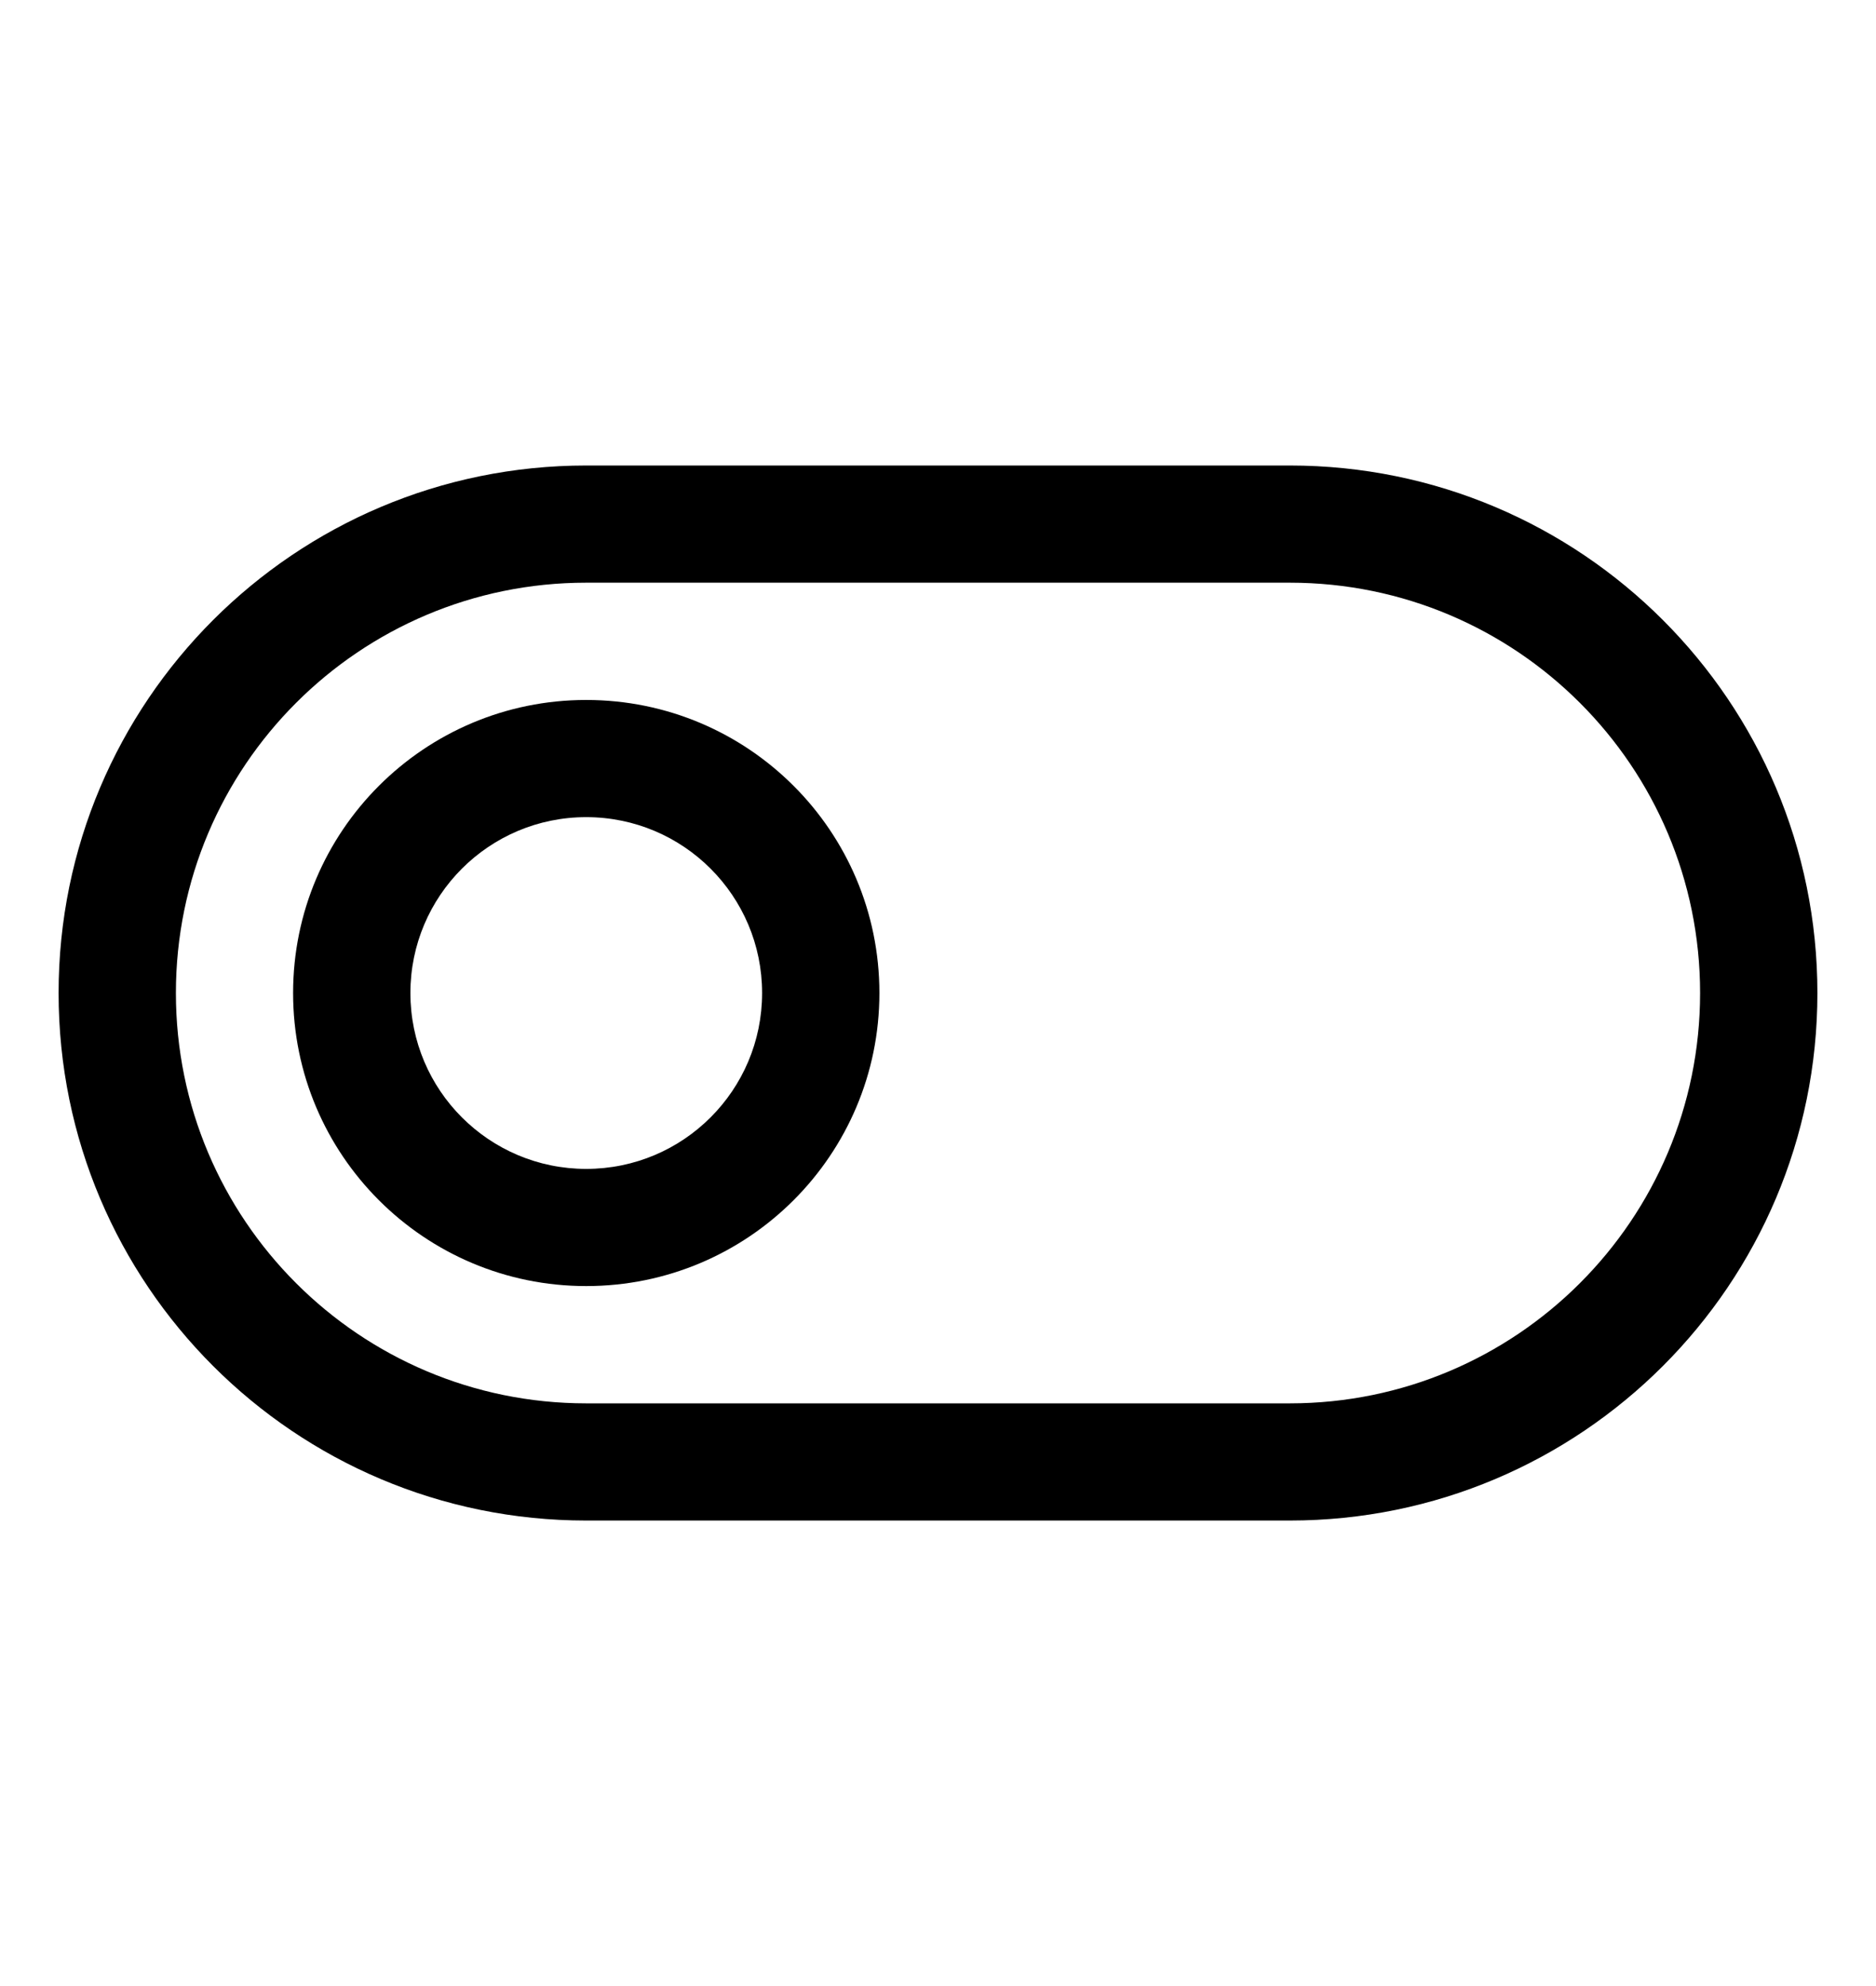 <svg xmlns="http://www.w3.org/2000/svg" viewBox="0 0 17 18" class="design-iconfont">
  <path fill-rule="evenodd" clip-rule="evenodd" d="M5.312 5.281C3.259 5.281 1.594 6.946 1.594 9C1.594 11.054 3.259 12.719 5.312 12.719H11.688C13.741 12.719 15.406 11.054 15.406 9C15.406 6.946 13.741 5.281 11.688 5.281H5.312ZM0.531 9C0.531 6.359 2.672 4.219 5.312 4.219H11.688C14.328 4.219 16.469 6.359 16.469 9C16.469 11.641 14.328 13.781 11.688 13.781H5.312C2.672 13.781 0.531 11.641 0.531 9Z"/>
  <path fill-rule="evenodd" clip-rule="evenodd" d="M5.312 7.406C4.432 7.406 3.719 8.12 3.719 9C3.719 9.88 4.432 10.594 5.312 10.594C6.193 10.594 6.906 9.88 6.906 9C6.906 8.12 6.193 7.406 5.312 7.406ZM2.656 9C2.656 7.533 3.845 6.344 5.312 6.344C6.78 6.344 7.969 7.533 7.969 9C7.969 10.467 6.78 11.656 5.312 11.656C3.845 11.656 2.656 10.467 2.656 9Z"/>
</svg>
